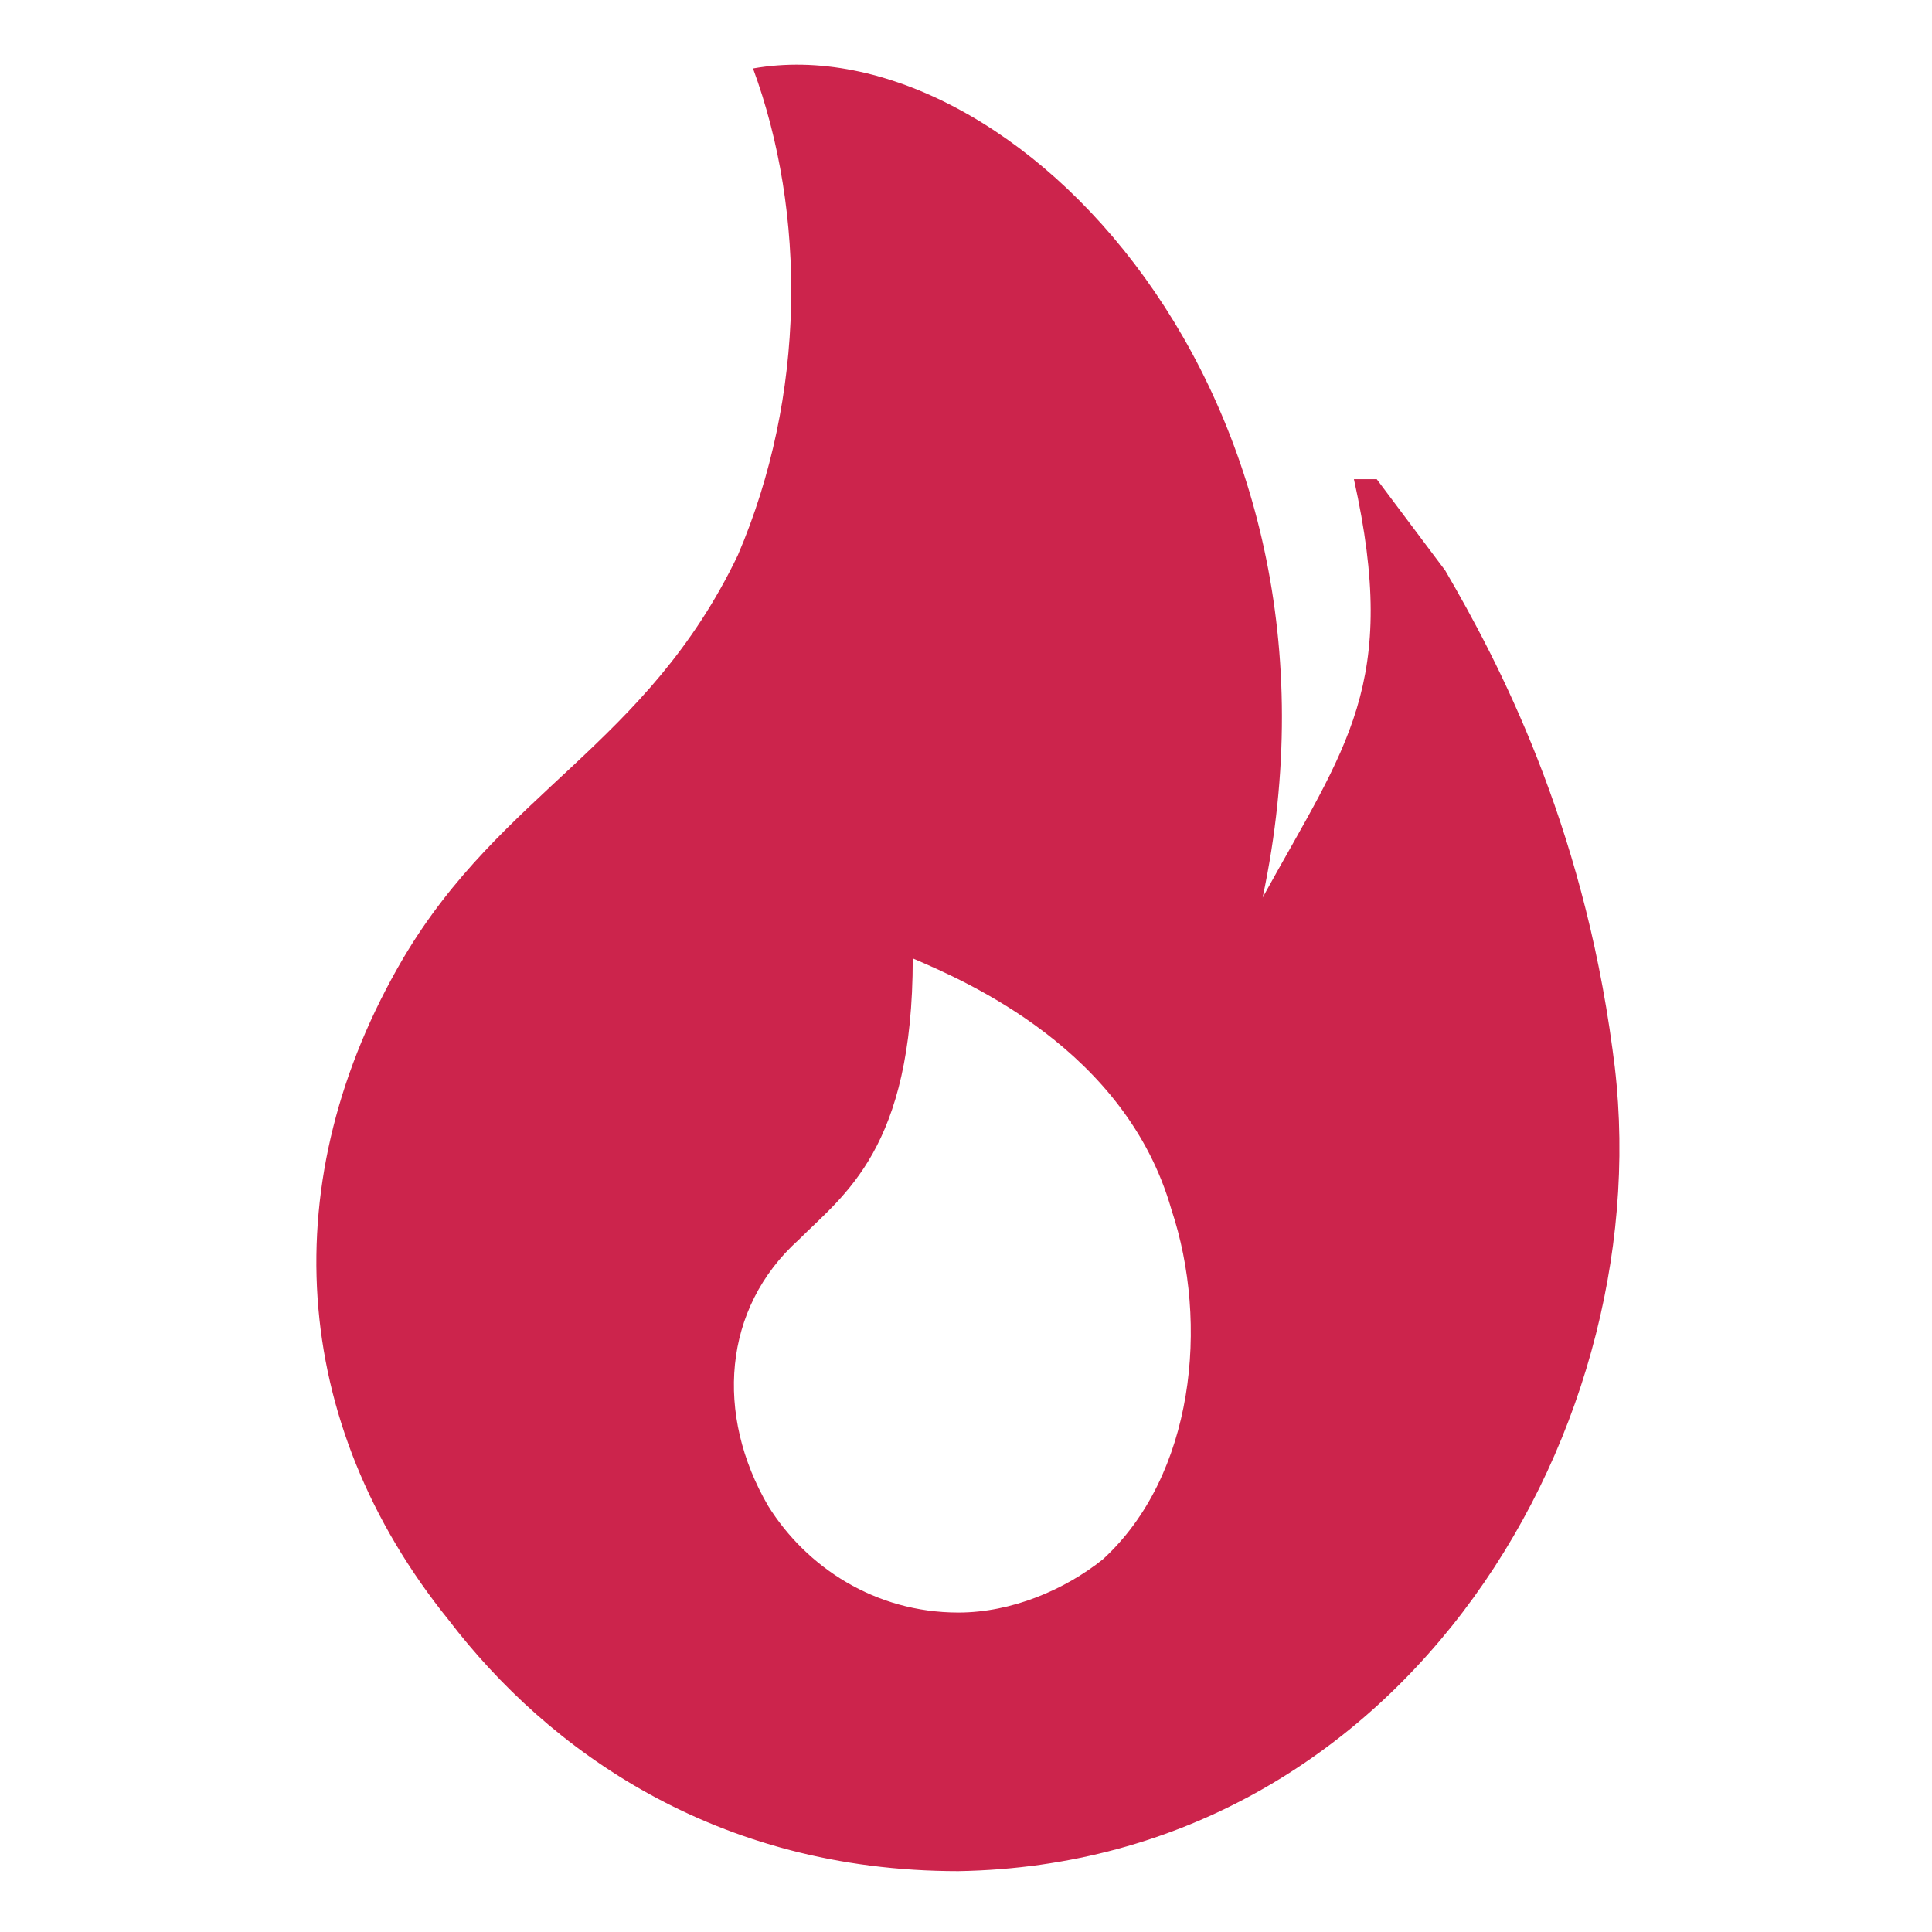 <?xml version="1.0" encoding="UTF-8"?>
<!DOCTYPE svg PUBLIC "-//W3C//DTD SVG 1.1//EN" "http://www.w3.org/Graphics/SVG/1.1/DTD/svg11.dtd">
<!-- Creator: CorelDRAW X6 -->
<svg xmlns="http://www.w3.org/2000/svg" xml:space="preserve" width="2.54mm" height="2.54mm" version="1.1" style="shape-rendering:geometricPrecision; text-rendering:geometricPrecision; image-rendering:optimizeQuality; fill-rule:evenodd; clip-rule:evenodd"
viewBox="0 0 254 254"
 xmlns:xlink="http://www.w3.org/1999/xlink">
 <defs>
  <style type="text/css">
   <![CDATA[
    .fil0 {fill:#CC244C}
   ]]>
  </style>
 </defs>
 <g id="Слой_x0020_1">
  <path class="fil0" d="M166 118c11,-20 18,-28 12,-55l2 0 1 0 0 0 0 0c3,4 6,8 9,12 7,12 18,33 22,63 7,49 -27,107 -86,108 -32,0 -54,-16 -67,-33 -21,-26 -23,-58 -6,-87 13,-22 32,-28 44,-53 9,-21 9,-45 2,-64l0 0c34,-6 81,43 67,109zm-46 8c0,25 -9,31 -15,37 -10,9 -11,23 -4,35 5,8 14,14 25,14 7,0 14,-3 19,-7 12,-11 14,-31 9,-46 -6,-21 -27,-30 -34,-33z"/>
 </g>
</svg>
